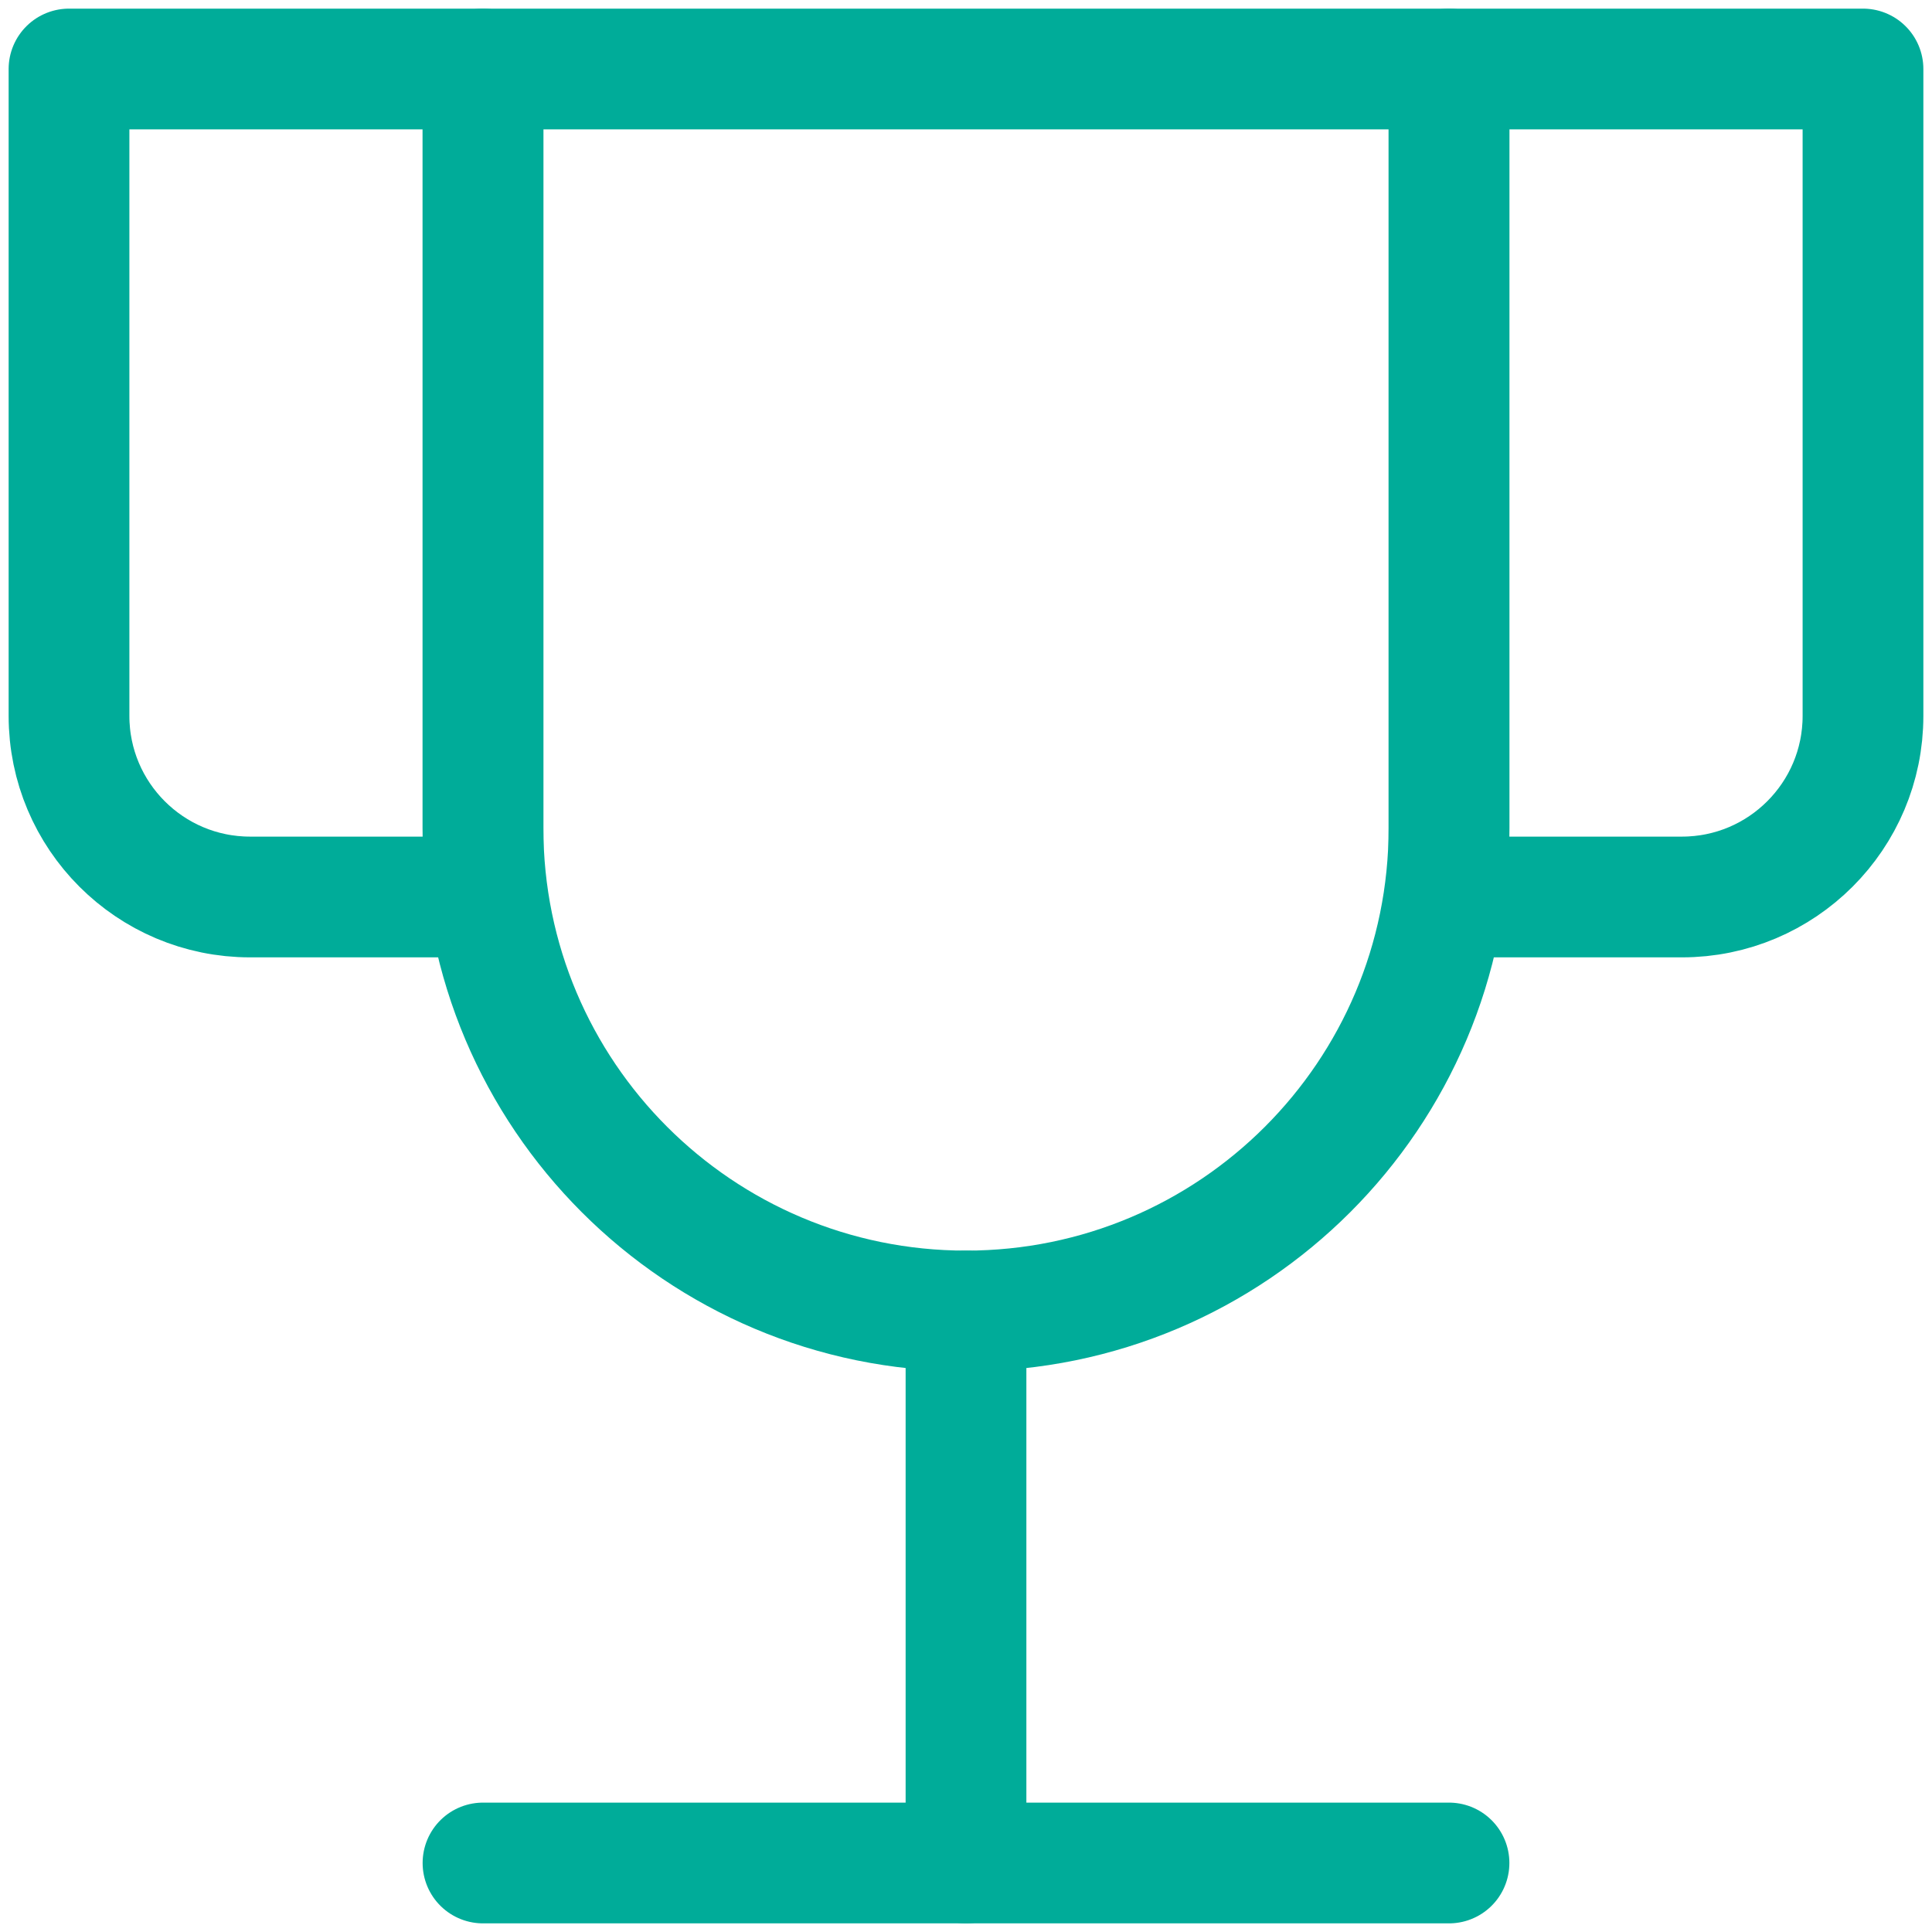 <svg width="32" height="32" viewBox="0 0 32 32" fill="none" xmlns="http://www.w3.org/2000/svg">
<g id="trophy--reward-rating-trophy-social-award-media">
<path id="Vector" d="M16 21.714L16 30.857" stroke="#00AC99" stroke-width="2" stroke-linecap="round" stroke-linejoin="round"/>
<path id="Vector_2" d="M8 30.857L24 30.857" stroke="#00AC99" stroke-width="2" stroke-linecap="round" stroke-linejoin="round"/>
<path id="Vector_3" d="M8 1.143H1.143V11.857C1.143 13.514 2.486 14.857 4.143 14.857H8V1.143Z" stroke="#00AC99" stroke-width="2" stroke-linecap="round" stroke-linejoin="round"/>
<path id="Vector_4" d="M24 1.143H30.857V11.857C30.857 13.514 29.514 14.857 27.857 14.857H24V1.143Z" stroke="#00AC99" stroke-width="2" stroke-linecap="round" stroke-linejoin="round"/>
<path id="Vector_5" d="M8 1.143V13.714C8 18.133 11.582 21.714 16 21.714C20.418 21.714 24 18.133 24 13.714V1.143H8Z" stroke="#00AC99" stroke-width="2" stroke-linecap="round" stroke-linejoin="round"/>
</g>
</svg>
